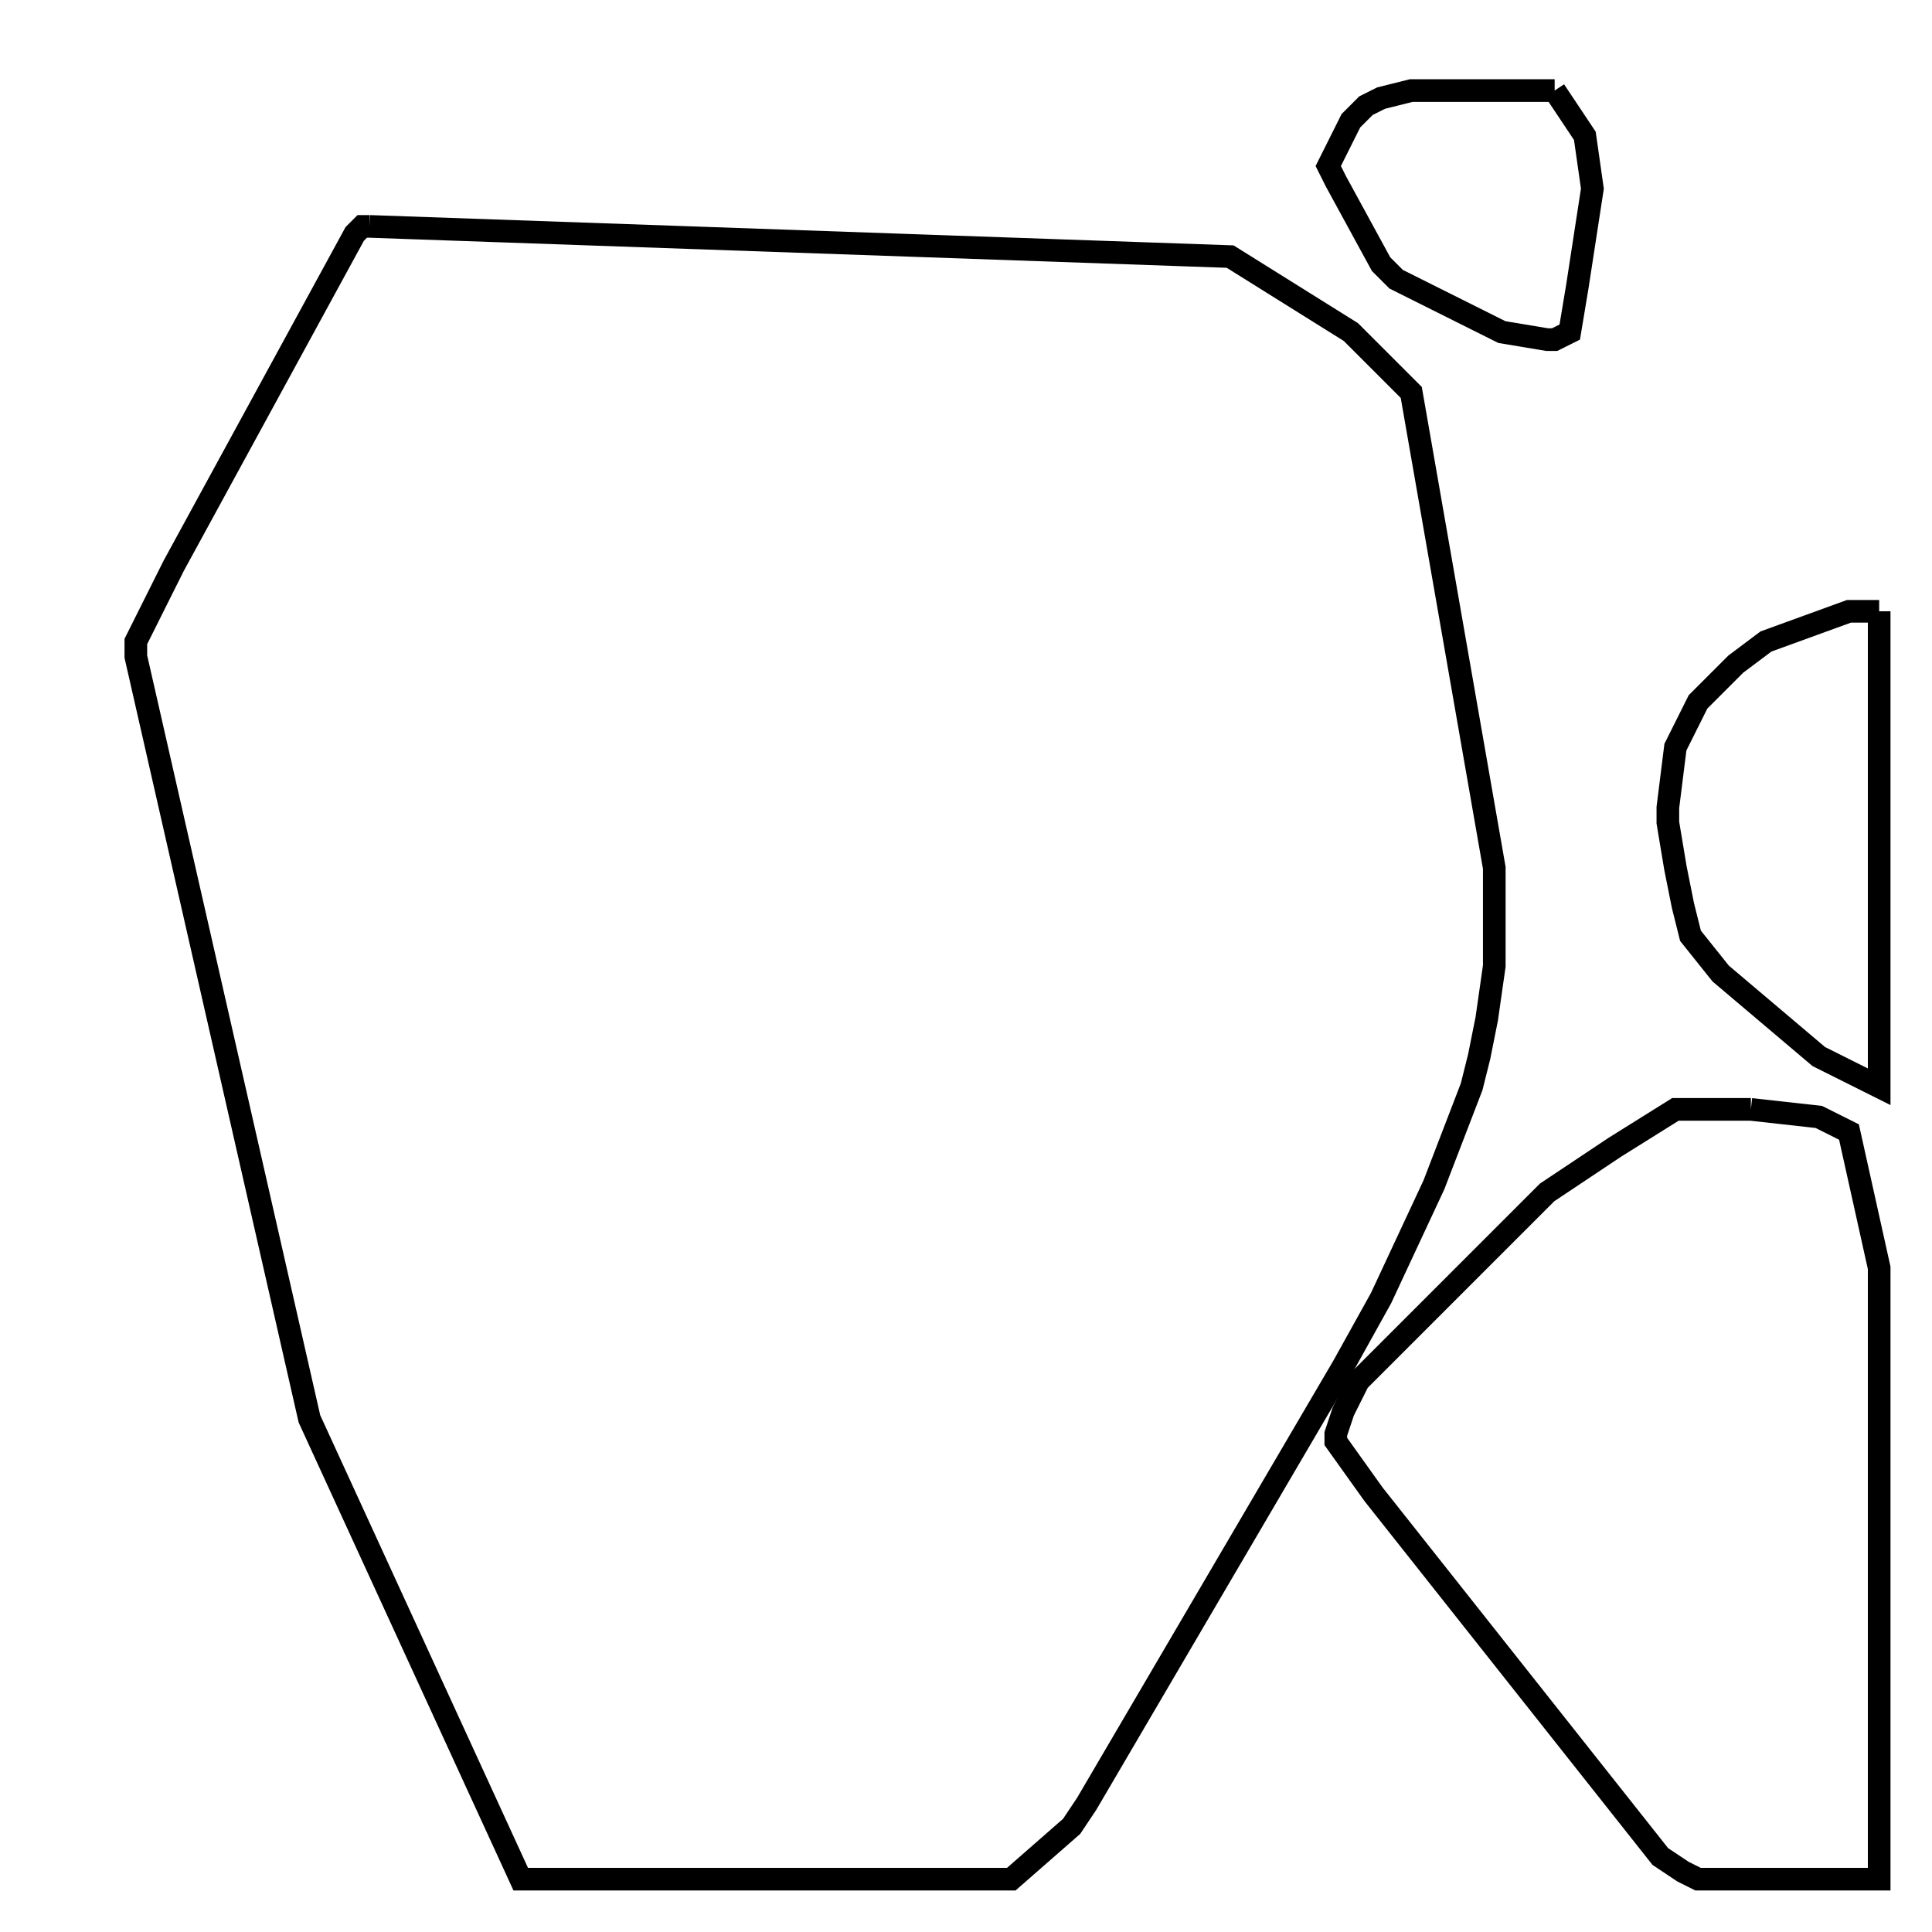 <svg width="256" height="256" xmlns="http://www.w3.org/2000/svg" fill-opacity="0" stroke="black" stroke-width="3" ><path d="M49 30 163 34 179 44 187 52 198 115 198 128 197 135 196 140 195 144 190 157 183 172 178 181 144 239 142 242 134 249 69 249 41 188 18 87 18 85 23 75 47 31 48 30 49 30 "/><path d="M232 147 241 148 245 150 249 168 249 249 225 249 223 248 220 246 182 198 177 191 177 190 178 187 180 183 205 158 214 152 222 147 232 147 "/><path d="M249 81 249 144 241 140 228 129 224 124 223 120 222 115 221 109 221 107 222 99 225 93 230 88 234 85 245 81 249 81 "/><path d="M206 12 210 18 211 25 209 38 208 44 206 45 205 45 199 44 185 37 183 35 177 24 176 22 179 16 181 14 183 13 187 12 206 12 "/></svg>